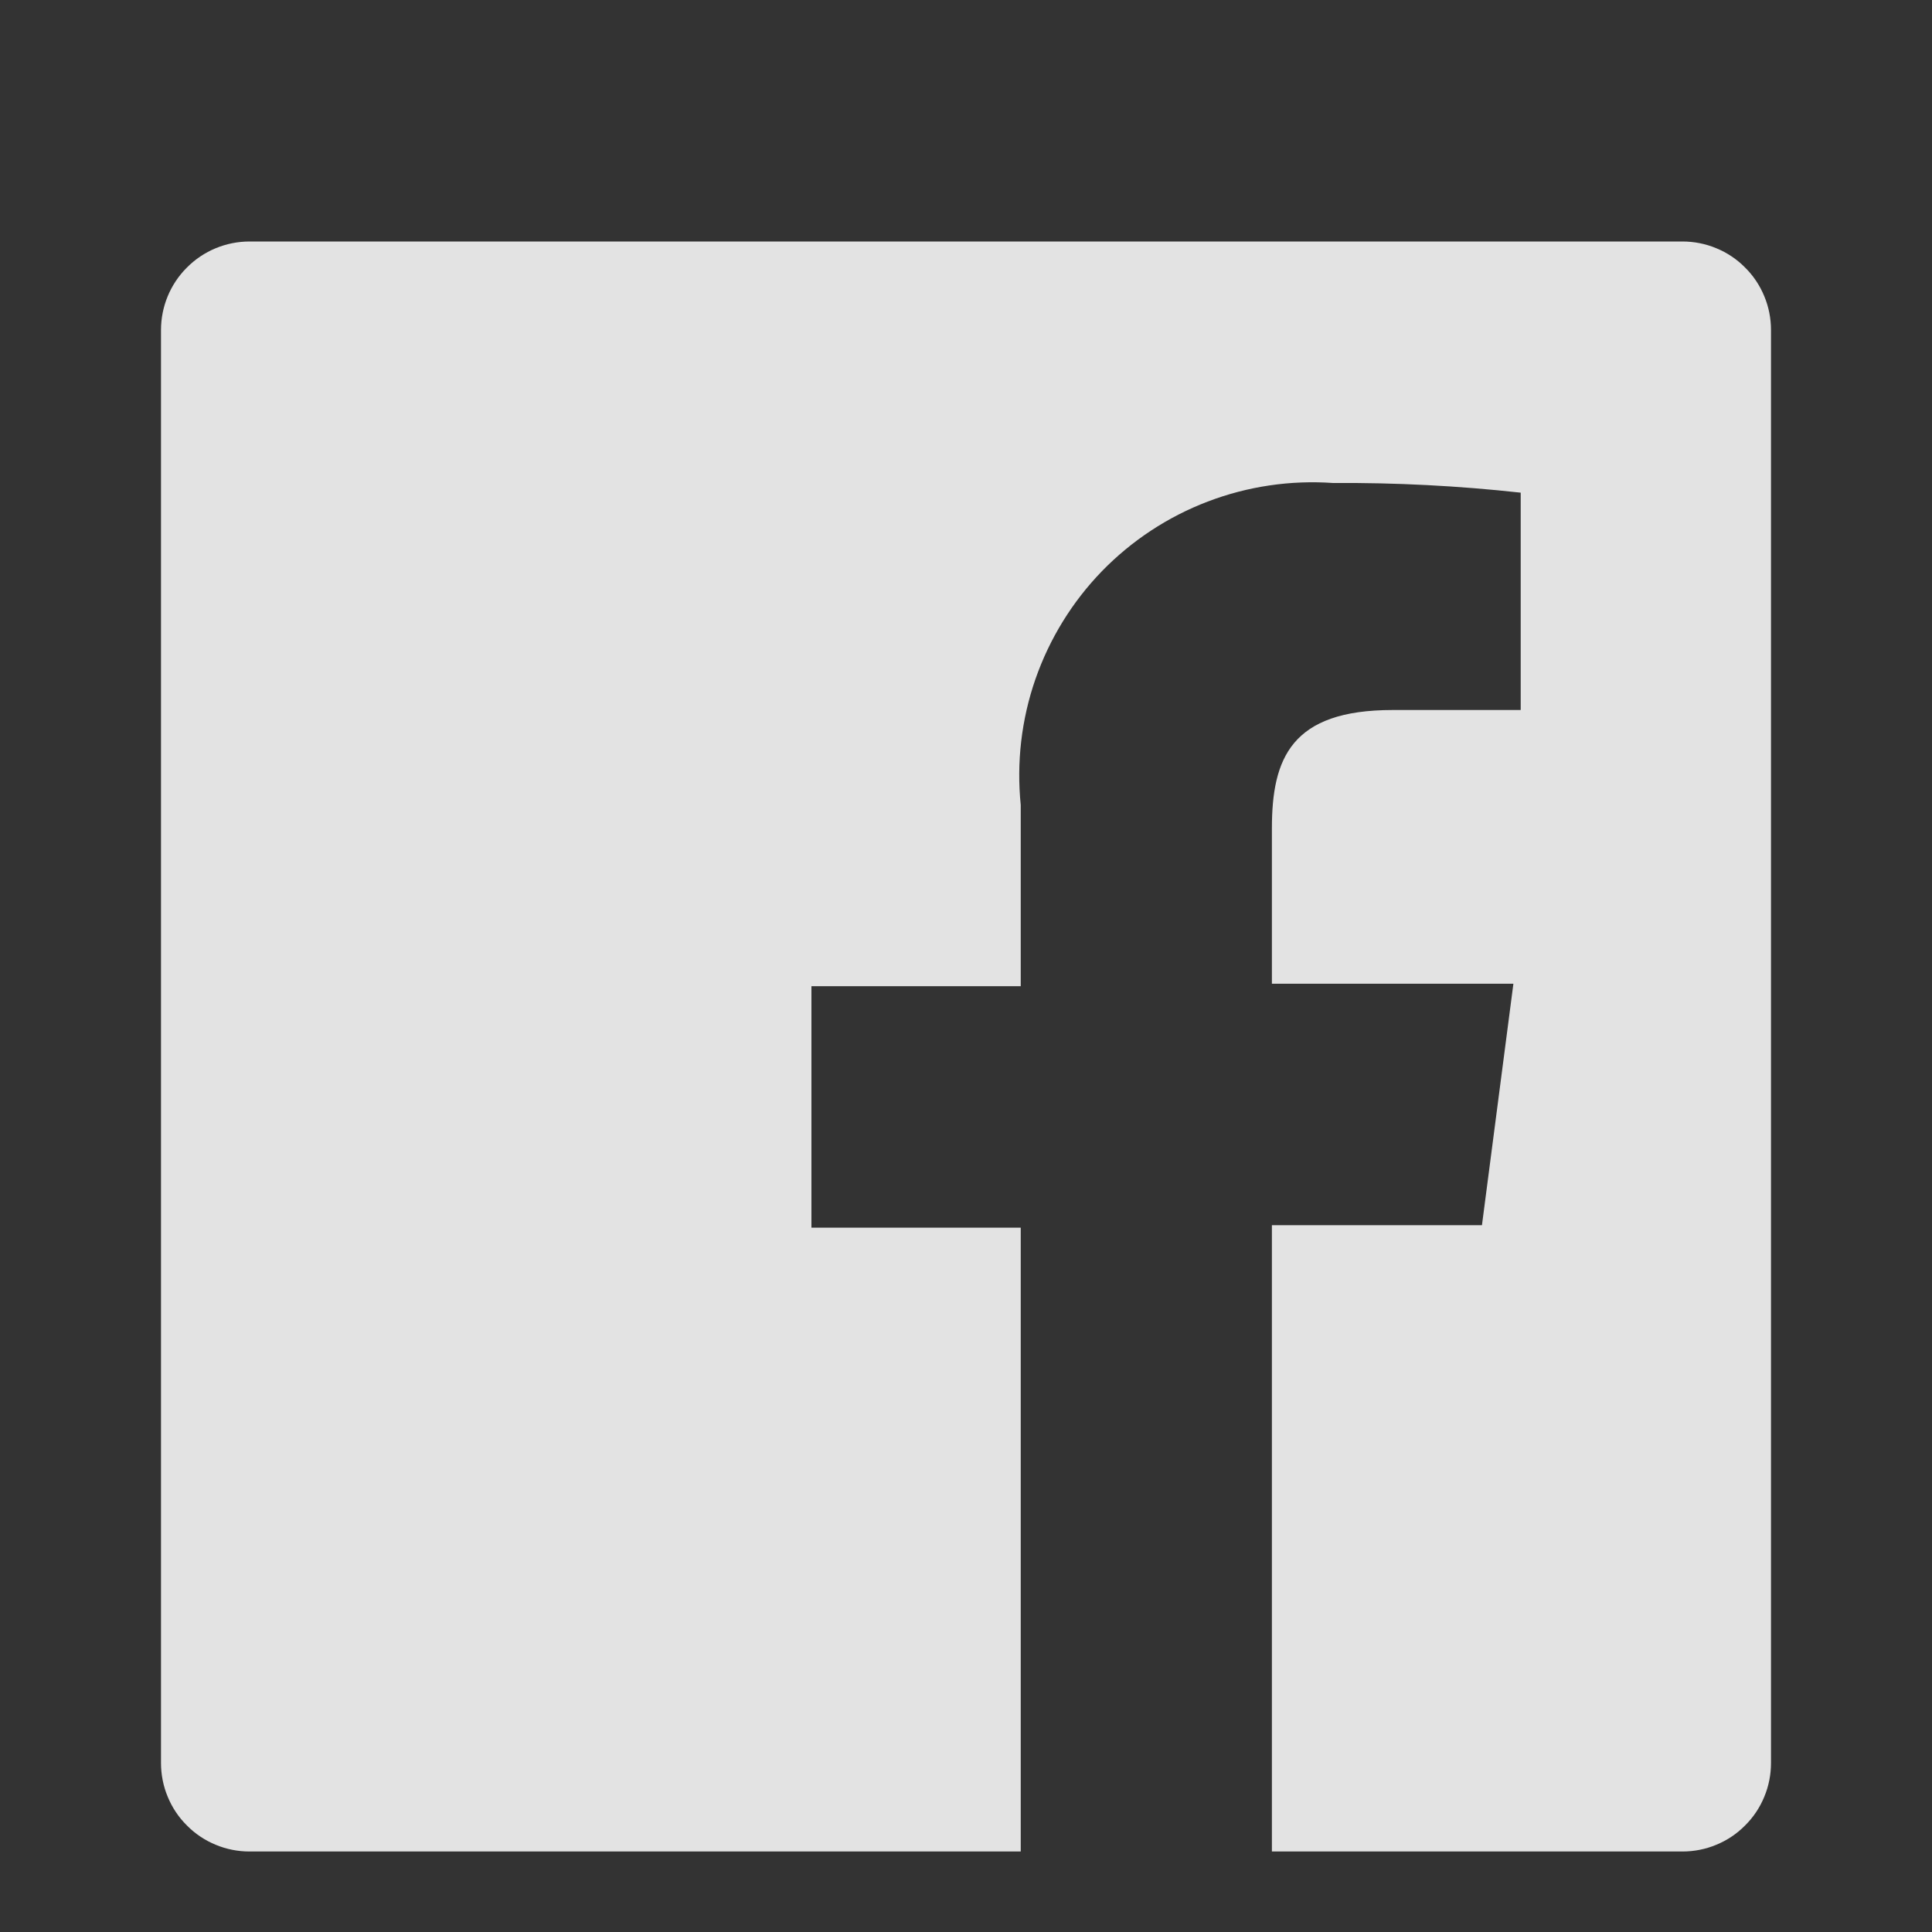 <svg width="18" height="18" viewBox="0 0 18 18" fill="none" xmlns="http://www.w3.org/2000/svg">
<rect x="0" y="0" width="18" height="18" fill="#333333" stroke="none"/>
<path d="M15.675 2.25H2.325C2.106 2.25 1.896 2.337 1.742 2.492C1.587 2.646 1.5 2.856 1.5 3.075V16.425C1.5 16.533 1.521 16.641 1.563 16.741C1.604 16.841 1.665 16.932 1.742 17.008C1.818 17.085 1.909 17.146 2.009 17.187C2.109 17.229 2.217 17.25 2.325 17.25H9.51V11.438H7.56V9.188H9.51V7.5C9.47 7.104 9.516 6.704 9.647 6.327C9.778 5.951 9.989 5.608 10.266 5.322C10.544 5.036 10.88 4.815 11.252 4.673C11.624 4.531 12.023 4.472 12.42 4.5C13.004 4.496 13.587 4.526 14.168 4.59V6.615H12.975C12.03 6.615 11.85 7.065 11.85 7.718V9.165H14.1L13.807 11.415H11.85V17.25H15.675C15.783 17.25 15.891 17.229 15.991 17.187C16.091 17.146 16.182 17.085 16.258 17.008C16.335 16.932 16.396 16.841 16.437 16.741C16.479 16.641 16.5 16.533 16.5 16.425V3.075C16.5 2.967 16.479 2.859 16.437 2.759C16.396 2.659 16.335 2.568 16.258 2.492C16.182 2.415 16.091 2.354 15.991 2.313C15.891 2.271 15.783 2.25 15.675 2.25Z" fill="#F0F0F0" fill-opacity="0.933"/>
</svg>
